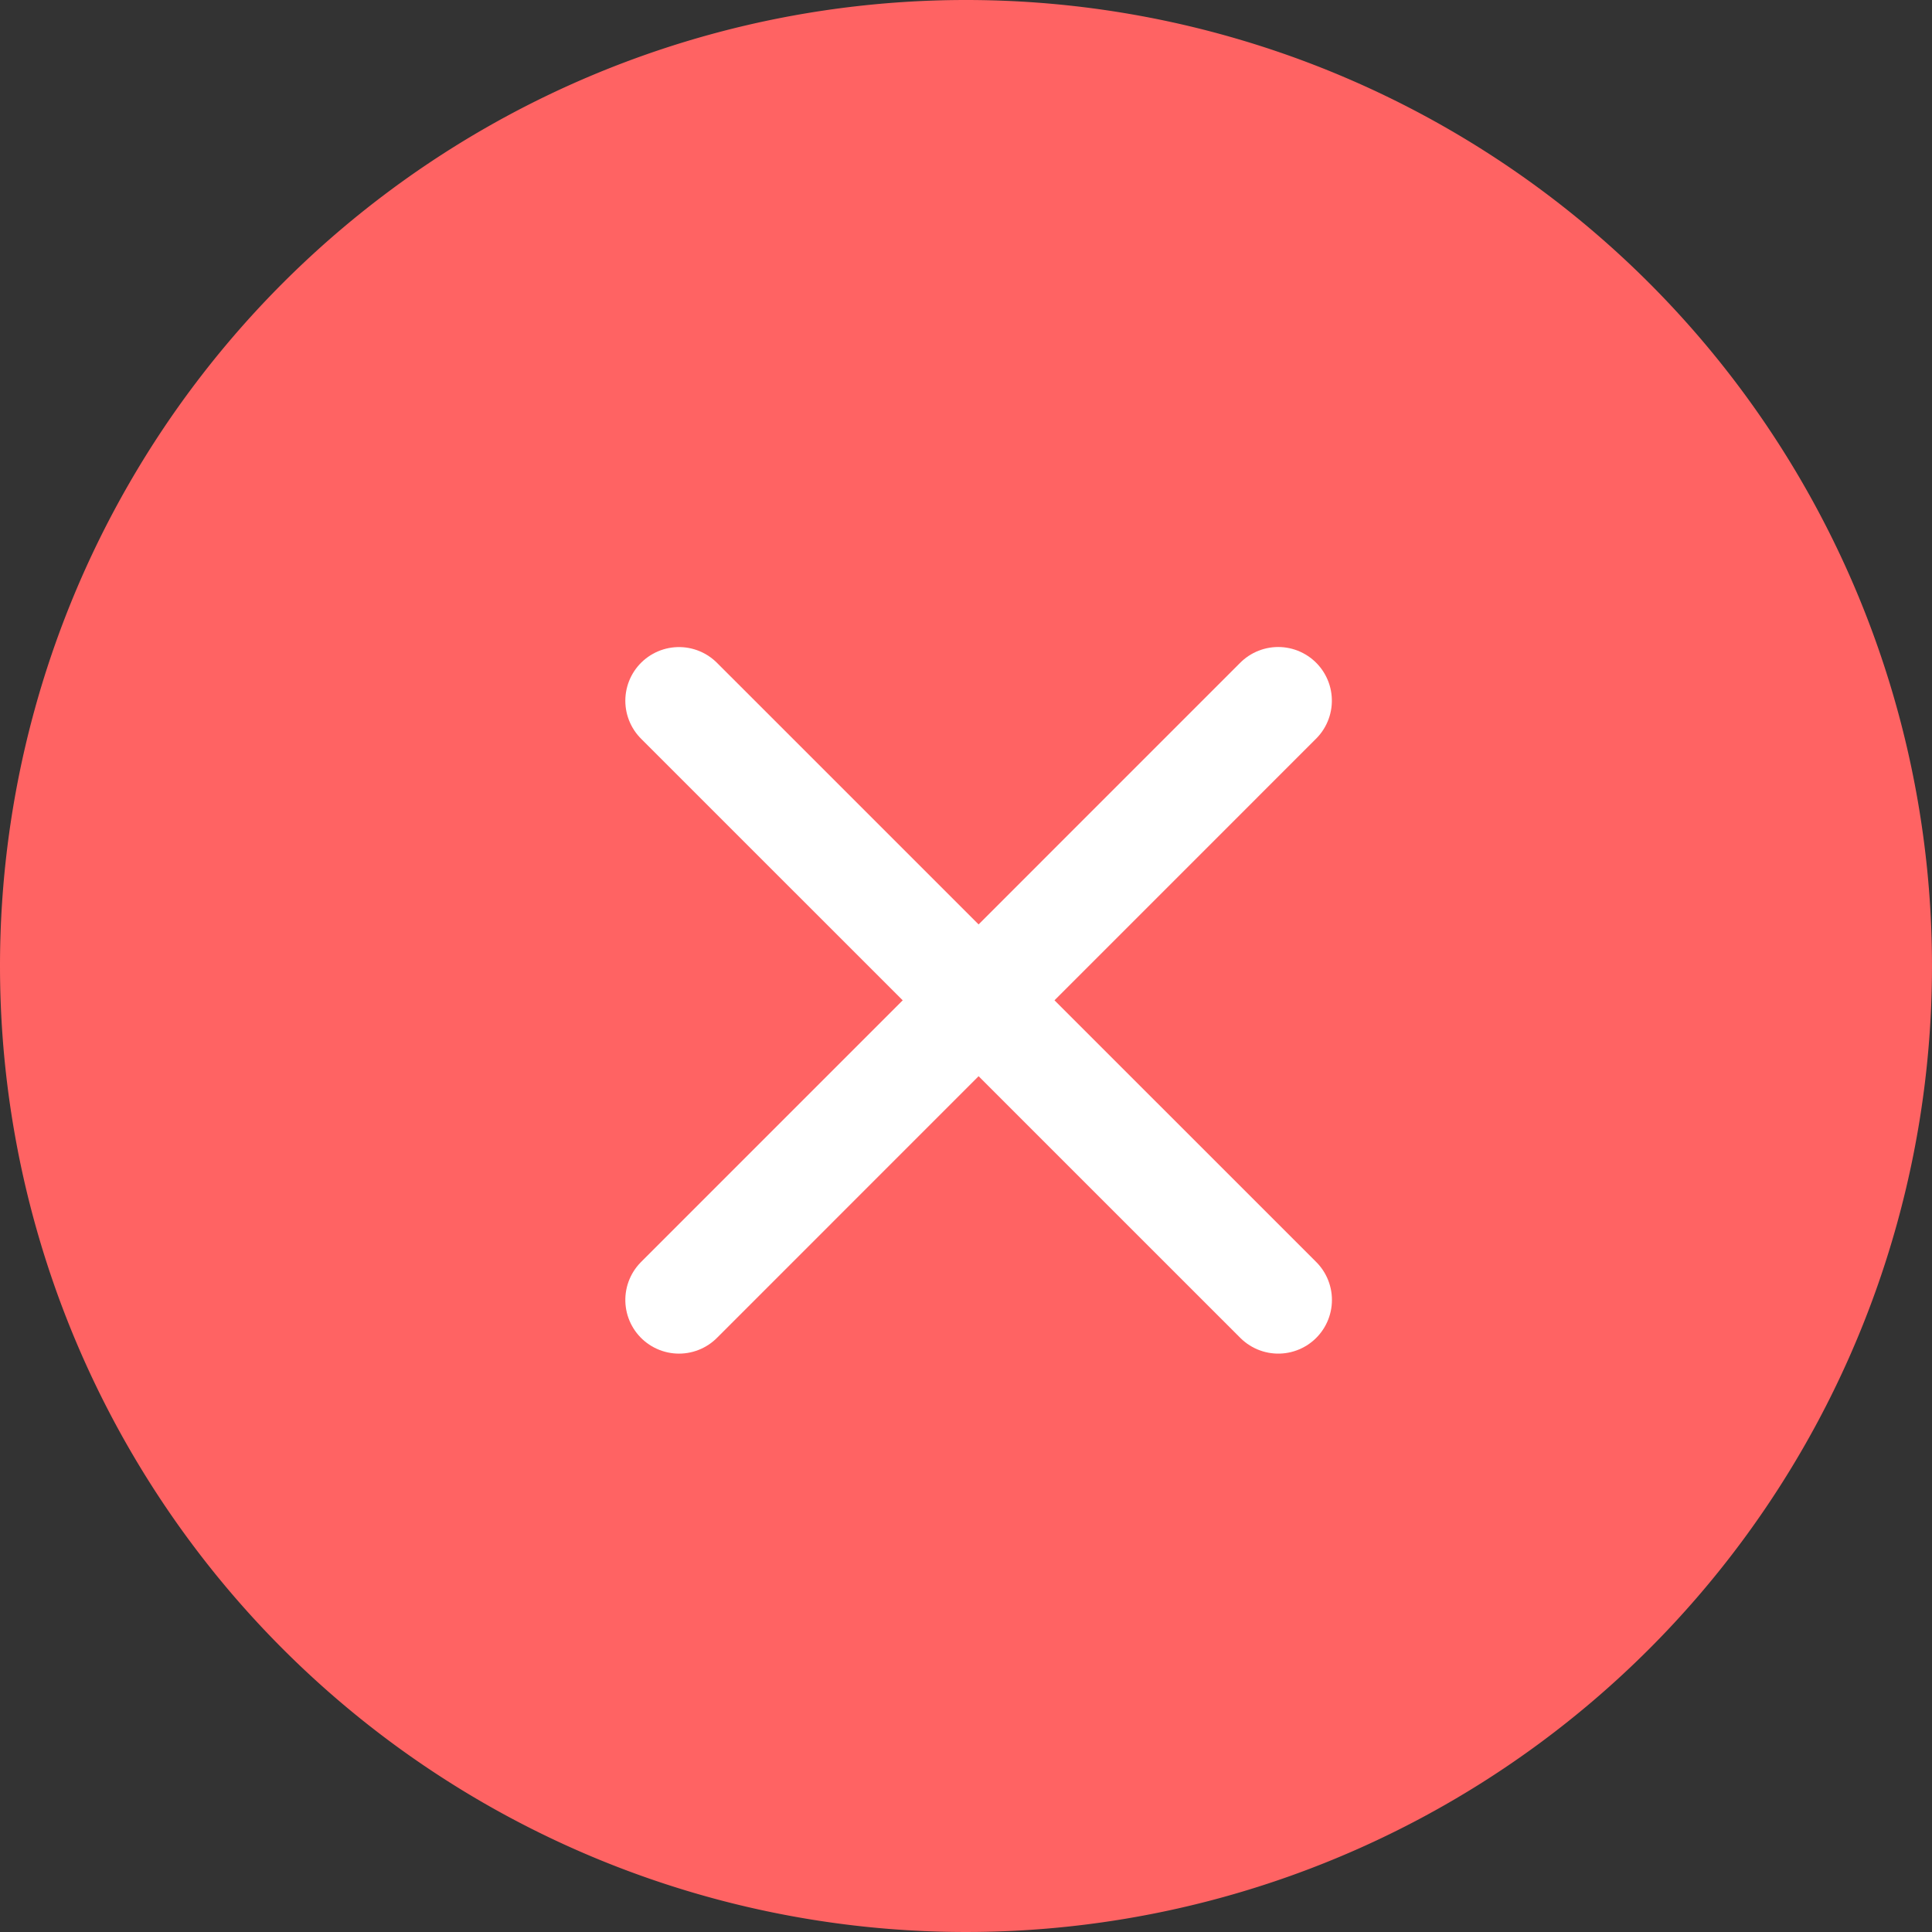 <svg xmlns="http://www.w3.org/2000/svg" width="27" height="27" viewBox="0 0 27 27"><rect x="0" y="0" width="27" height="27" fill="#333333" stroke="none"/><g transform="translate(-1004 -396)"><path d="M13.5,0A13.5,13.5,0,1,1,0,13.5,13.5,13.5,0,0,1,13.5,0Z" transform="translate(1004 396)" fill="#ff6363"/><path d="M973.477,404.781l8.375,8.374" transform="translate(40.012 1.012)" fill="none" stroke="#fff" stroke-linecap="round" stroke-width="1.5"/><path d="M973.477,404.781l8.375,8.374" transform="translate(1426.644 -567.685) rotate(90)" fill="none" stroke="#fff" stroke-linecap="round" stroke-width="1.5"/></g></svg>